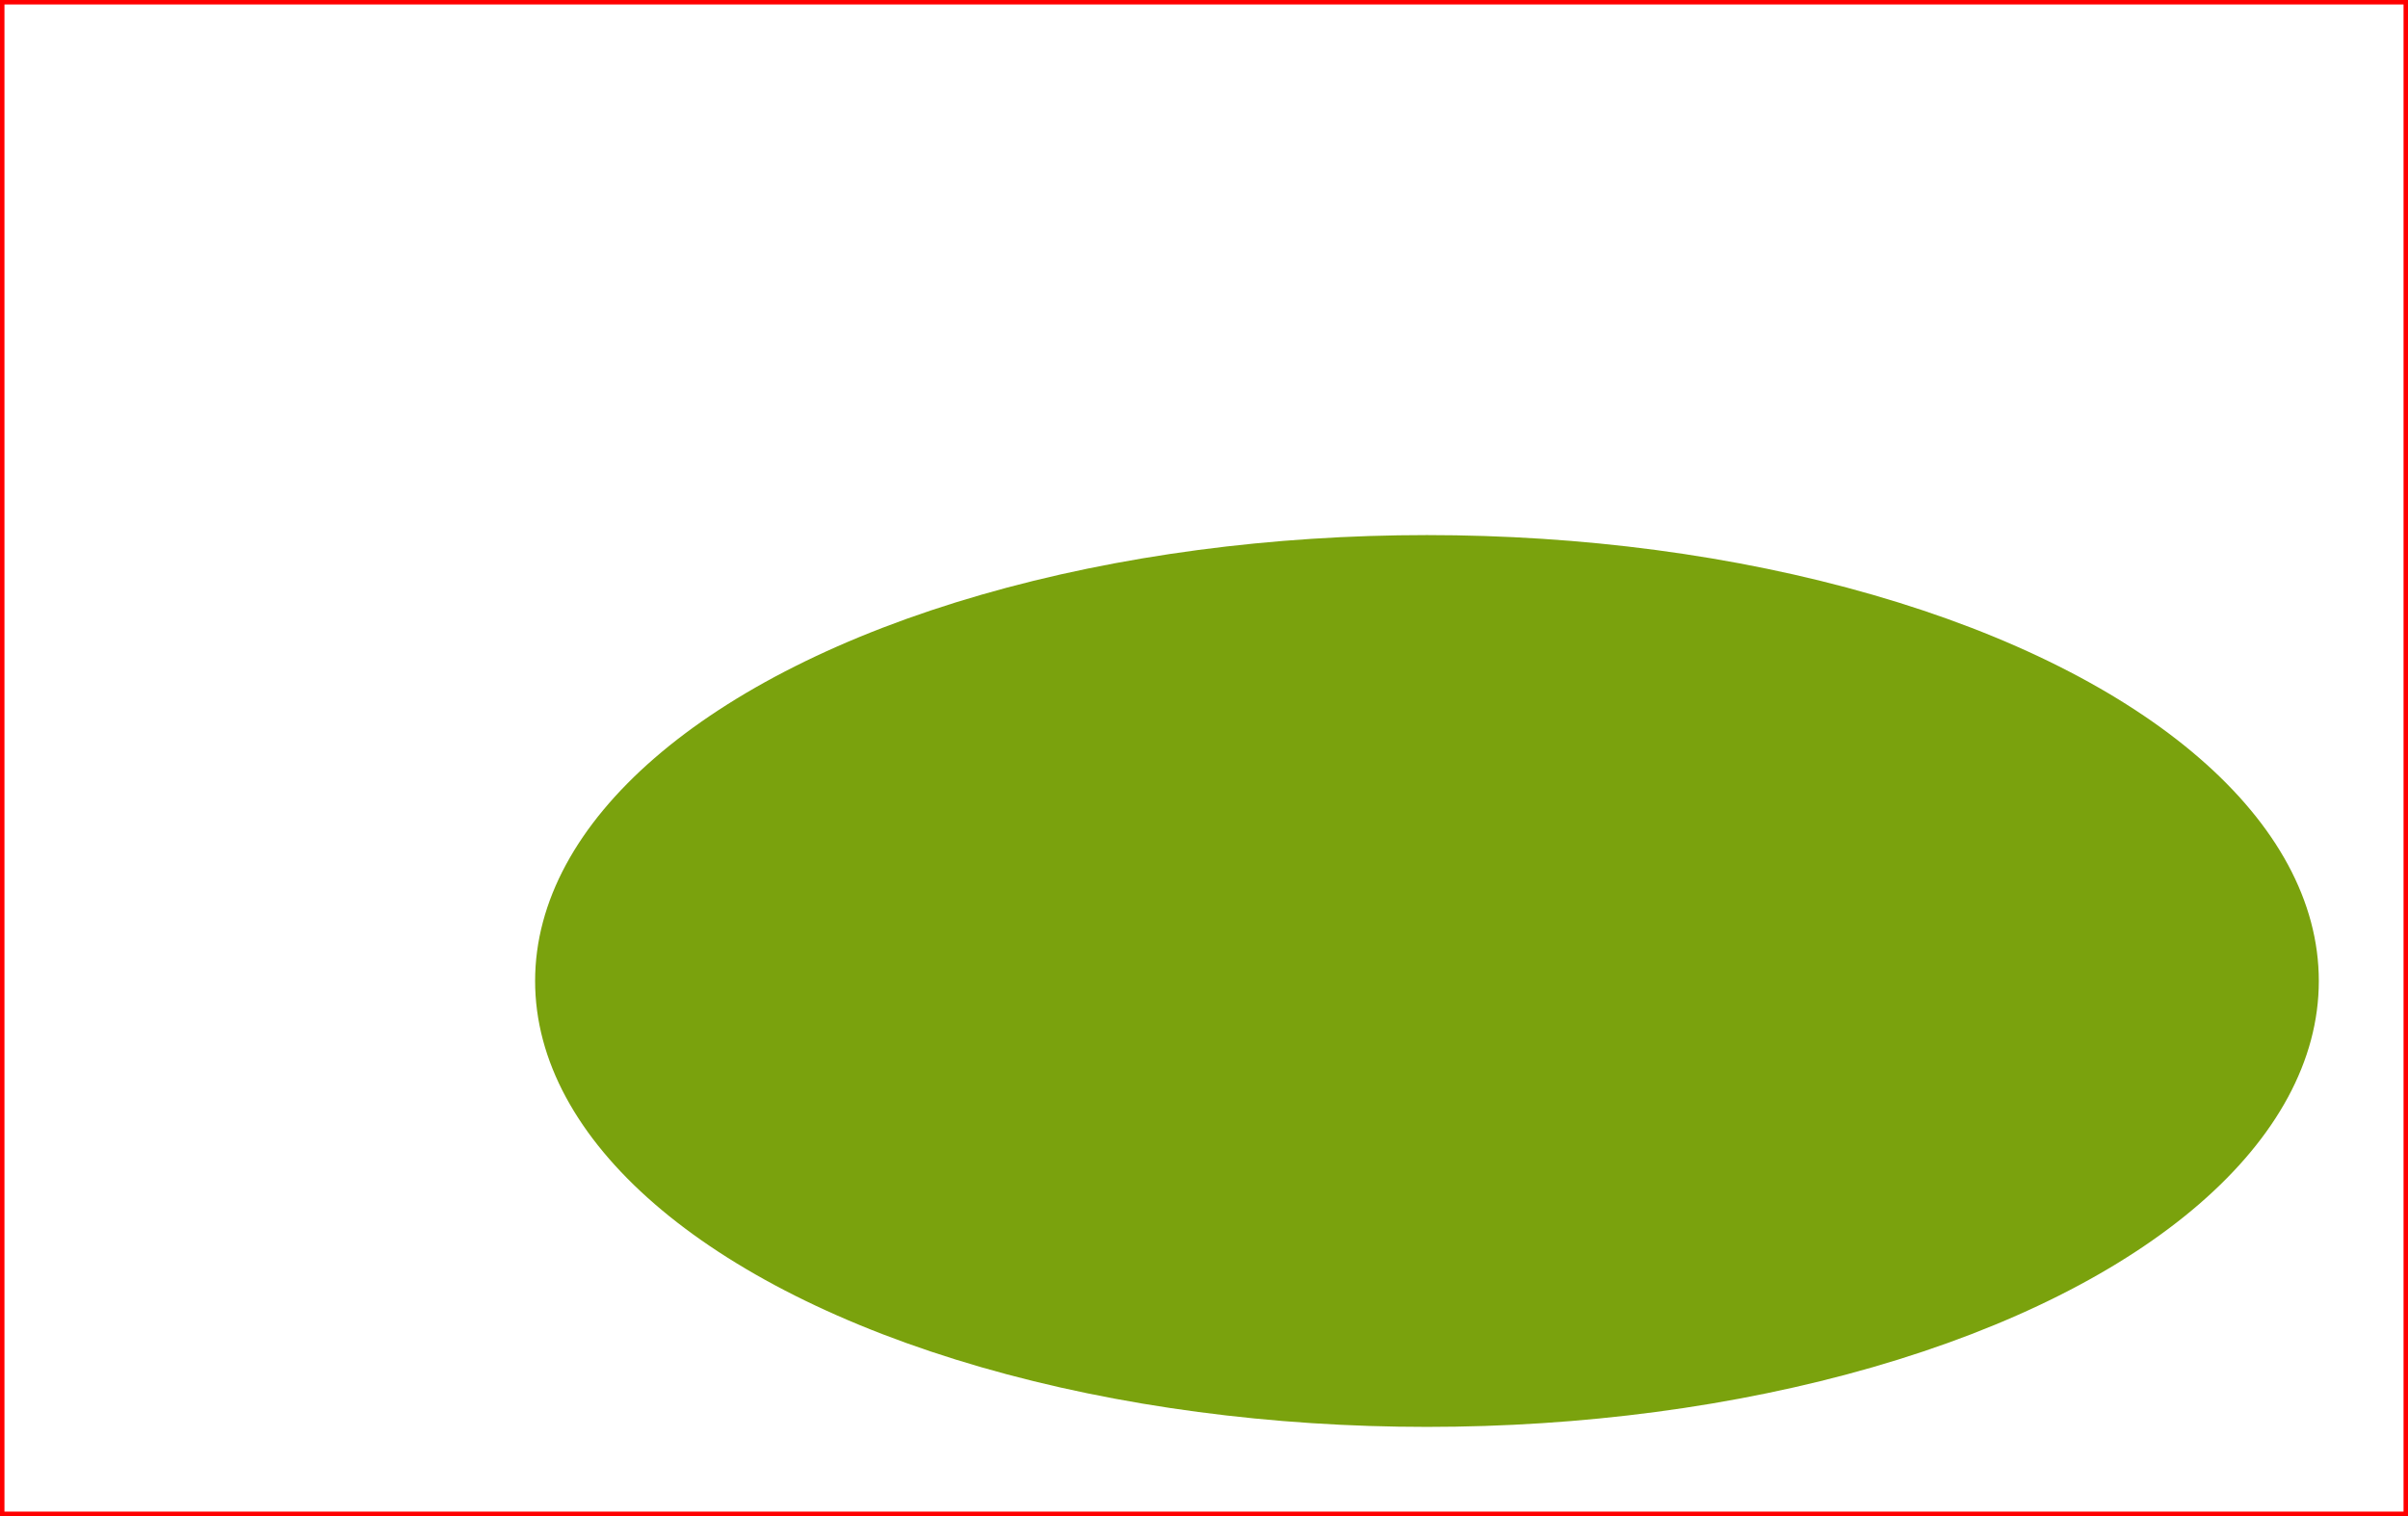 <svg
    version="1.1"
    xmlns="http://www.w3.org/2000/svg"
    width="270" height="170"
    >
  <rect width="100%" height="100%" fill="#333333" stroke="none"/>
  <rect width="270" height="170" stroke-width="1" stroke="red" fill="white" />
  <ellipse cx="160" cy="110" rx="100" ry="50" fill="#7AA20D" />
</svg>
